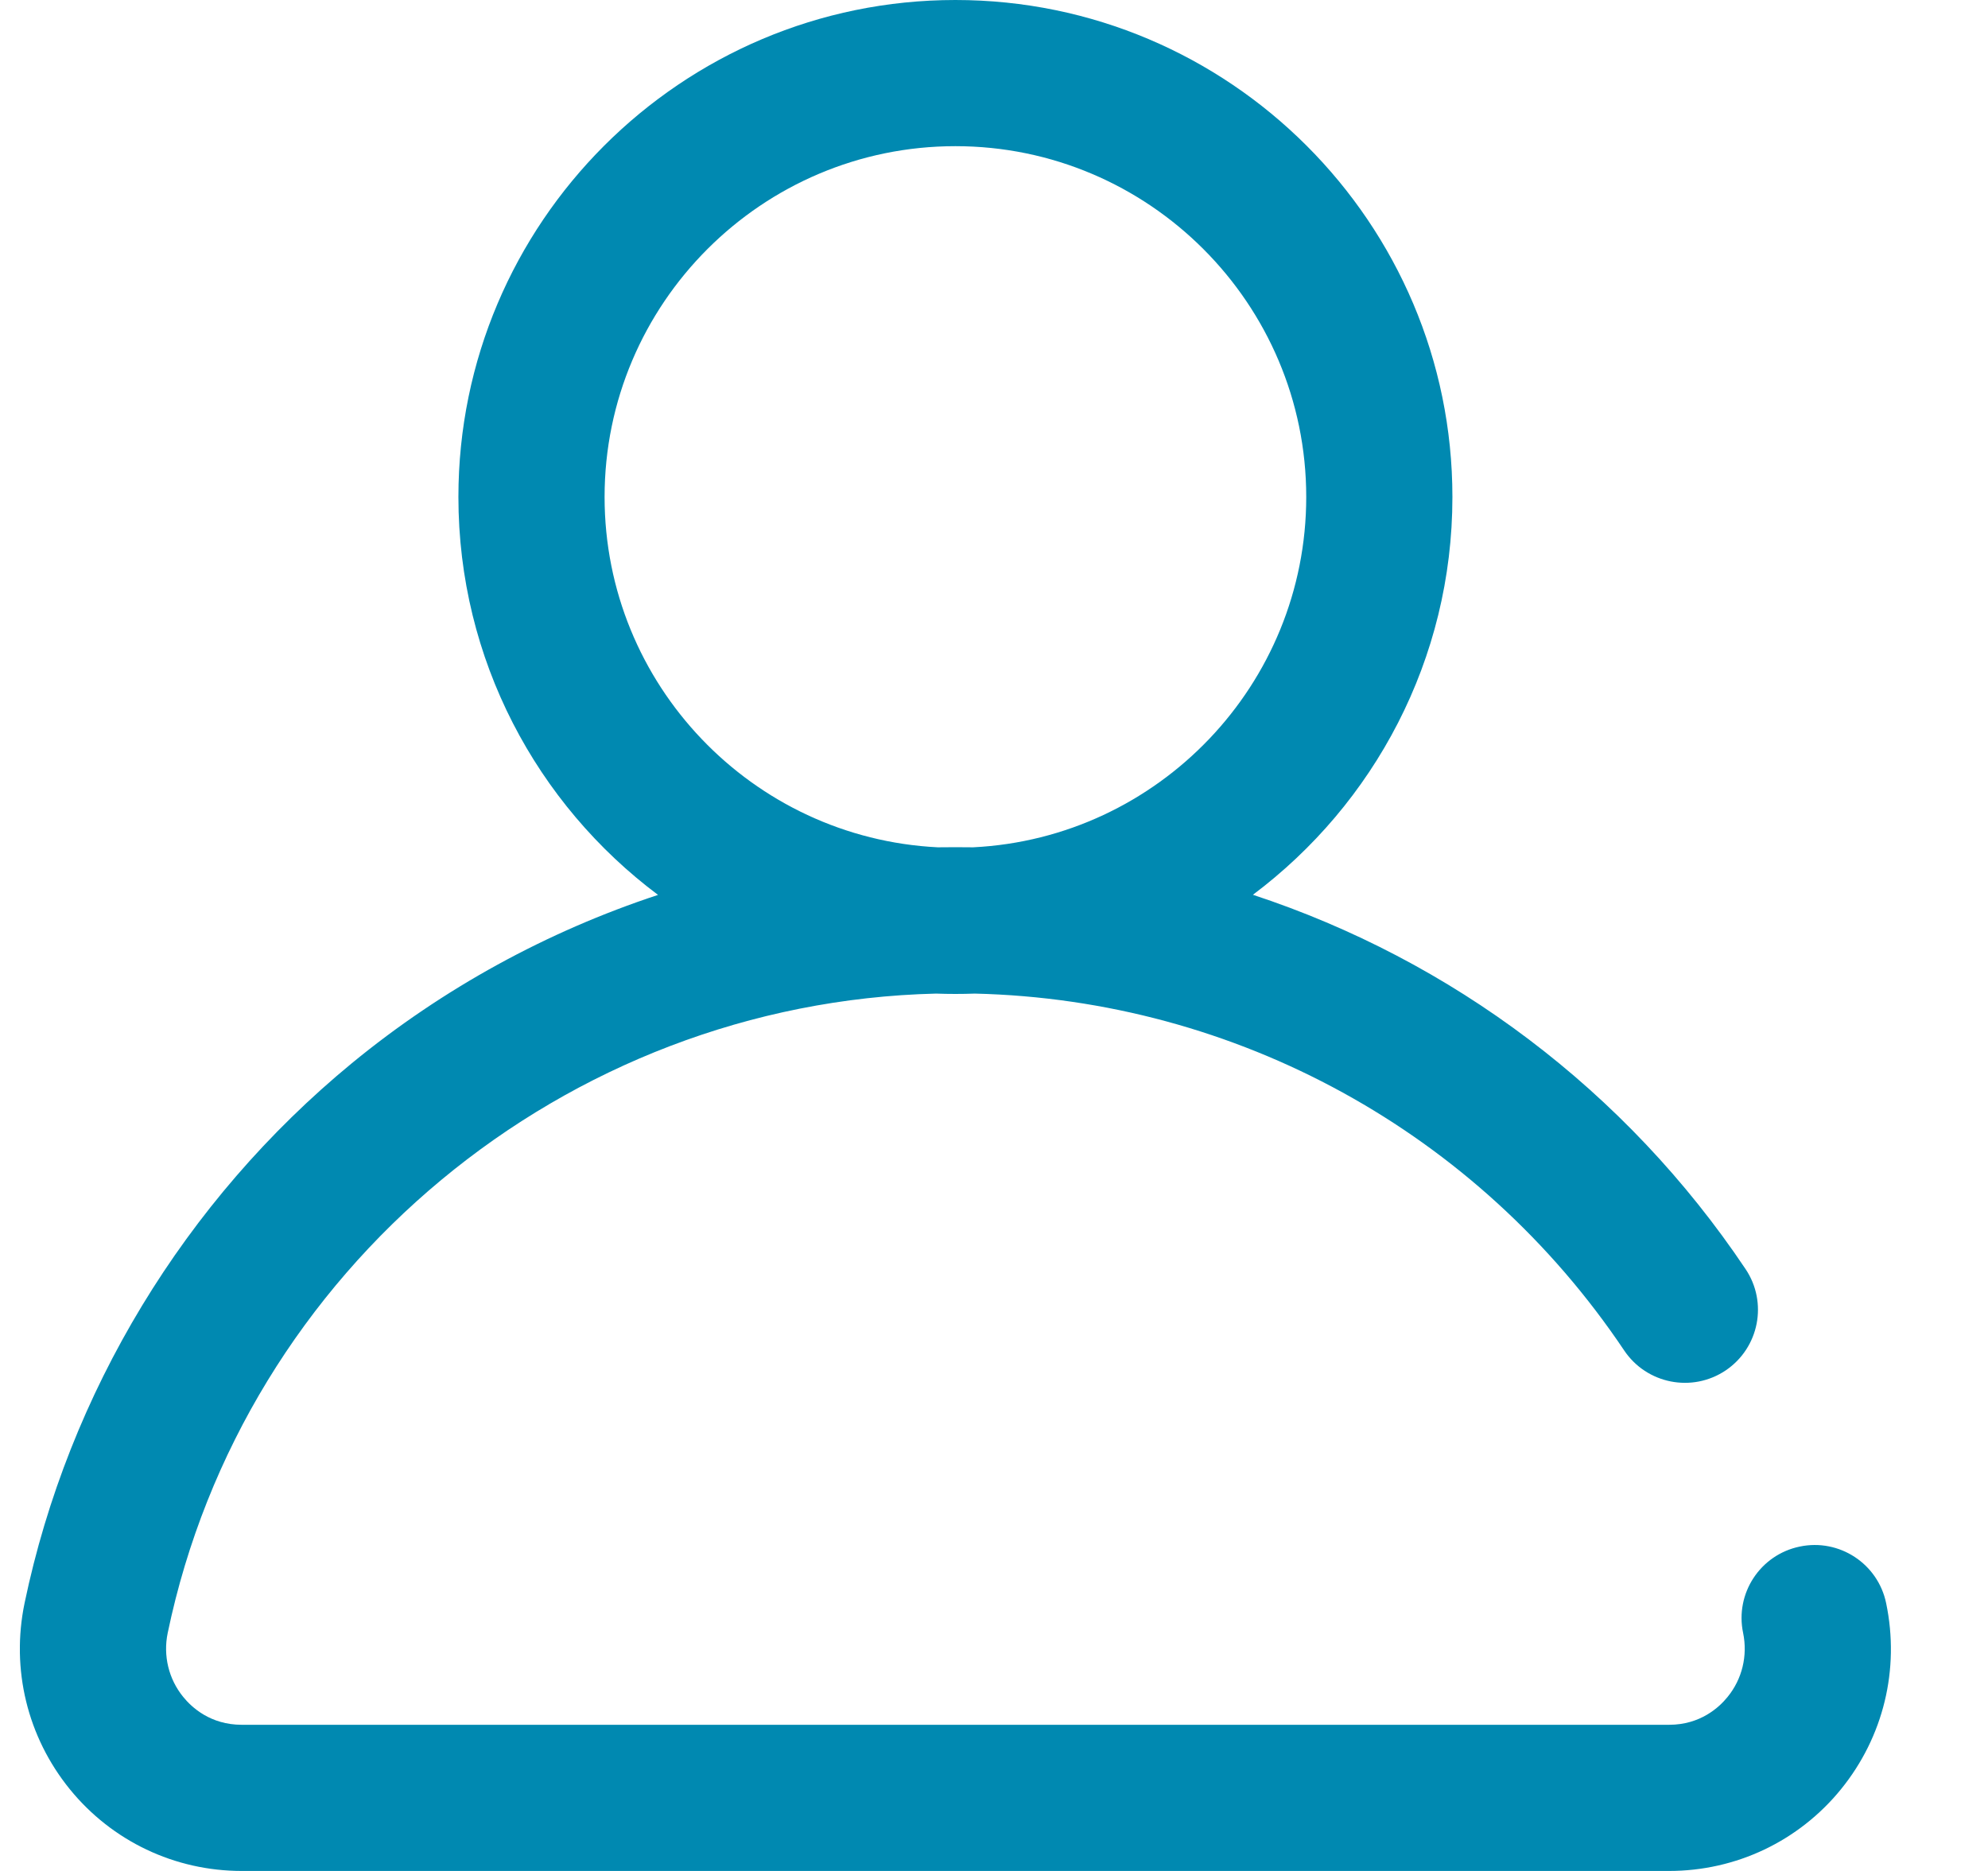 <svg width="17" height="16" viewBox="0 0 17 16" fill="none" xmlns="http://www.w3.org/2000/svg">
<g clip-path="url(#clip0)">
<path d="M16.129 13.71C16.059 13.372 15.728 13.155 15.39 13.226C15.052 13.296 14.835 13.627 14.906 13.965C14.946 14.159 14.898 14.359 14.773 14.512C14.701 14.601 14.54 14.75 14.273 14.75H2.067C1.8 14.75 1.639 14.601 1.567 14.512C1.442 14.359 1.394 14.159 1.434 13.965C2.083 10.849 4.831 8.574 8.004 8.497C8.059 8.499 8.114 8.5 8.17 8.5C8.226 8.5 8.281 8.499 8.336 8.497C10.572 8.55 12.638 9.683 13.889 11.549C14.081 11.835 14.469 11.912 14.756 11.72C15.043 11.527 15.119 11.139 14.927 10.853C13.902 9.323 12.412 8.211 10.714 7.652C11.749 6.876 12.42 5.64 12.42 4.25C12.42 1.907 10.513 0 8.17 0C5.826 0 3.92 1.907 3.92 4.25C3.92 5.641 4.591 6.878 5.627 7.653C4.678 7.966 3.788 8.452 3.008 9.093C1.579 10.269 0.586 11.908 0.21 13.71C0.093 14.275 0.234 14.854 0.597 15.301C0.958 15.745 1.494 16 2.067 16H14.273C14.846 16 15.382 15.745 15.743 15.301C16.106 14.854 16.247 14.275 16.129 13.71ZM5.17 4.25C5.17 2.596 6.516 1.25 8.17 1.25C9.824 1.25 11.17 2.596 11.17 4.25C11.17 5.853 9.906 7.167 8.322 7.246C8.271 7.245 8.221 7.245 8.17 7.245C8.119 7.245 8.069 7.245 8.019 7.246C6.434 7.167 5.17 5.854 5.17 4.25Z" fill="#0089B1"/>
</g>
<defs>
<clipPath id="clip0">
<rect width="16" height="16" fill="white" transform="translate(0.17)"/>
</clipPath>
</defs>
</svg>
